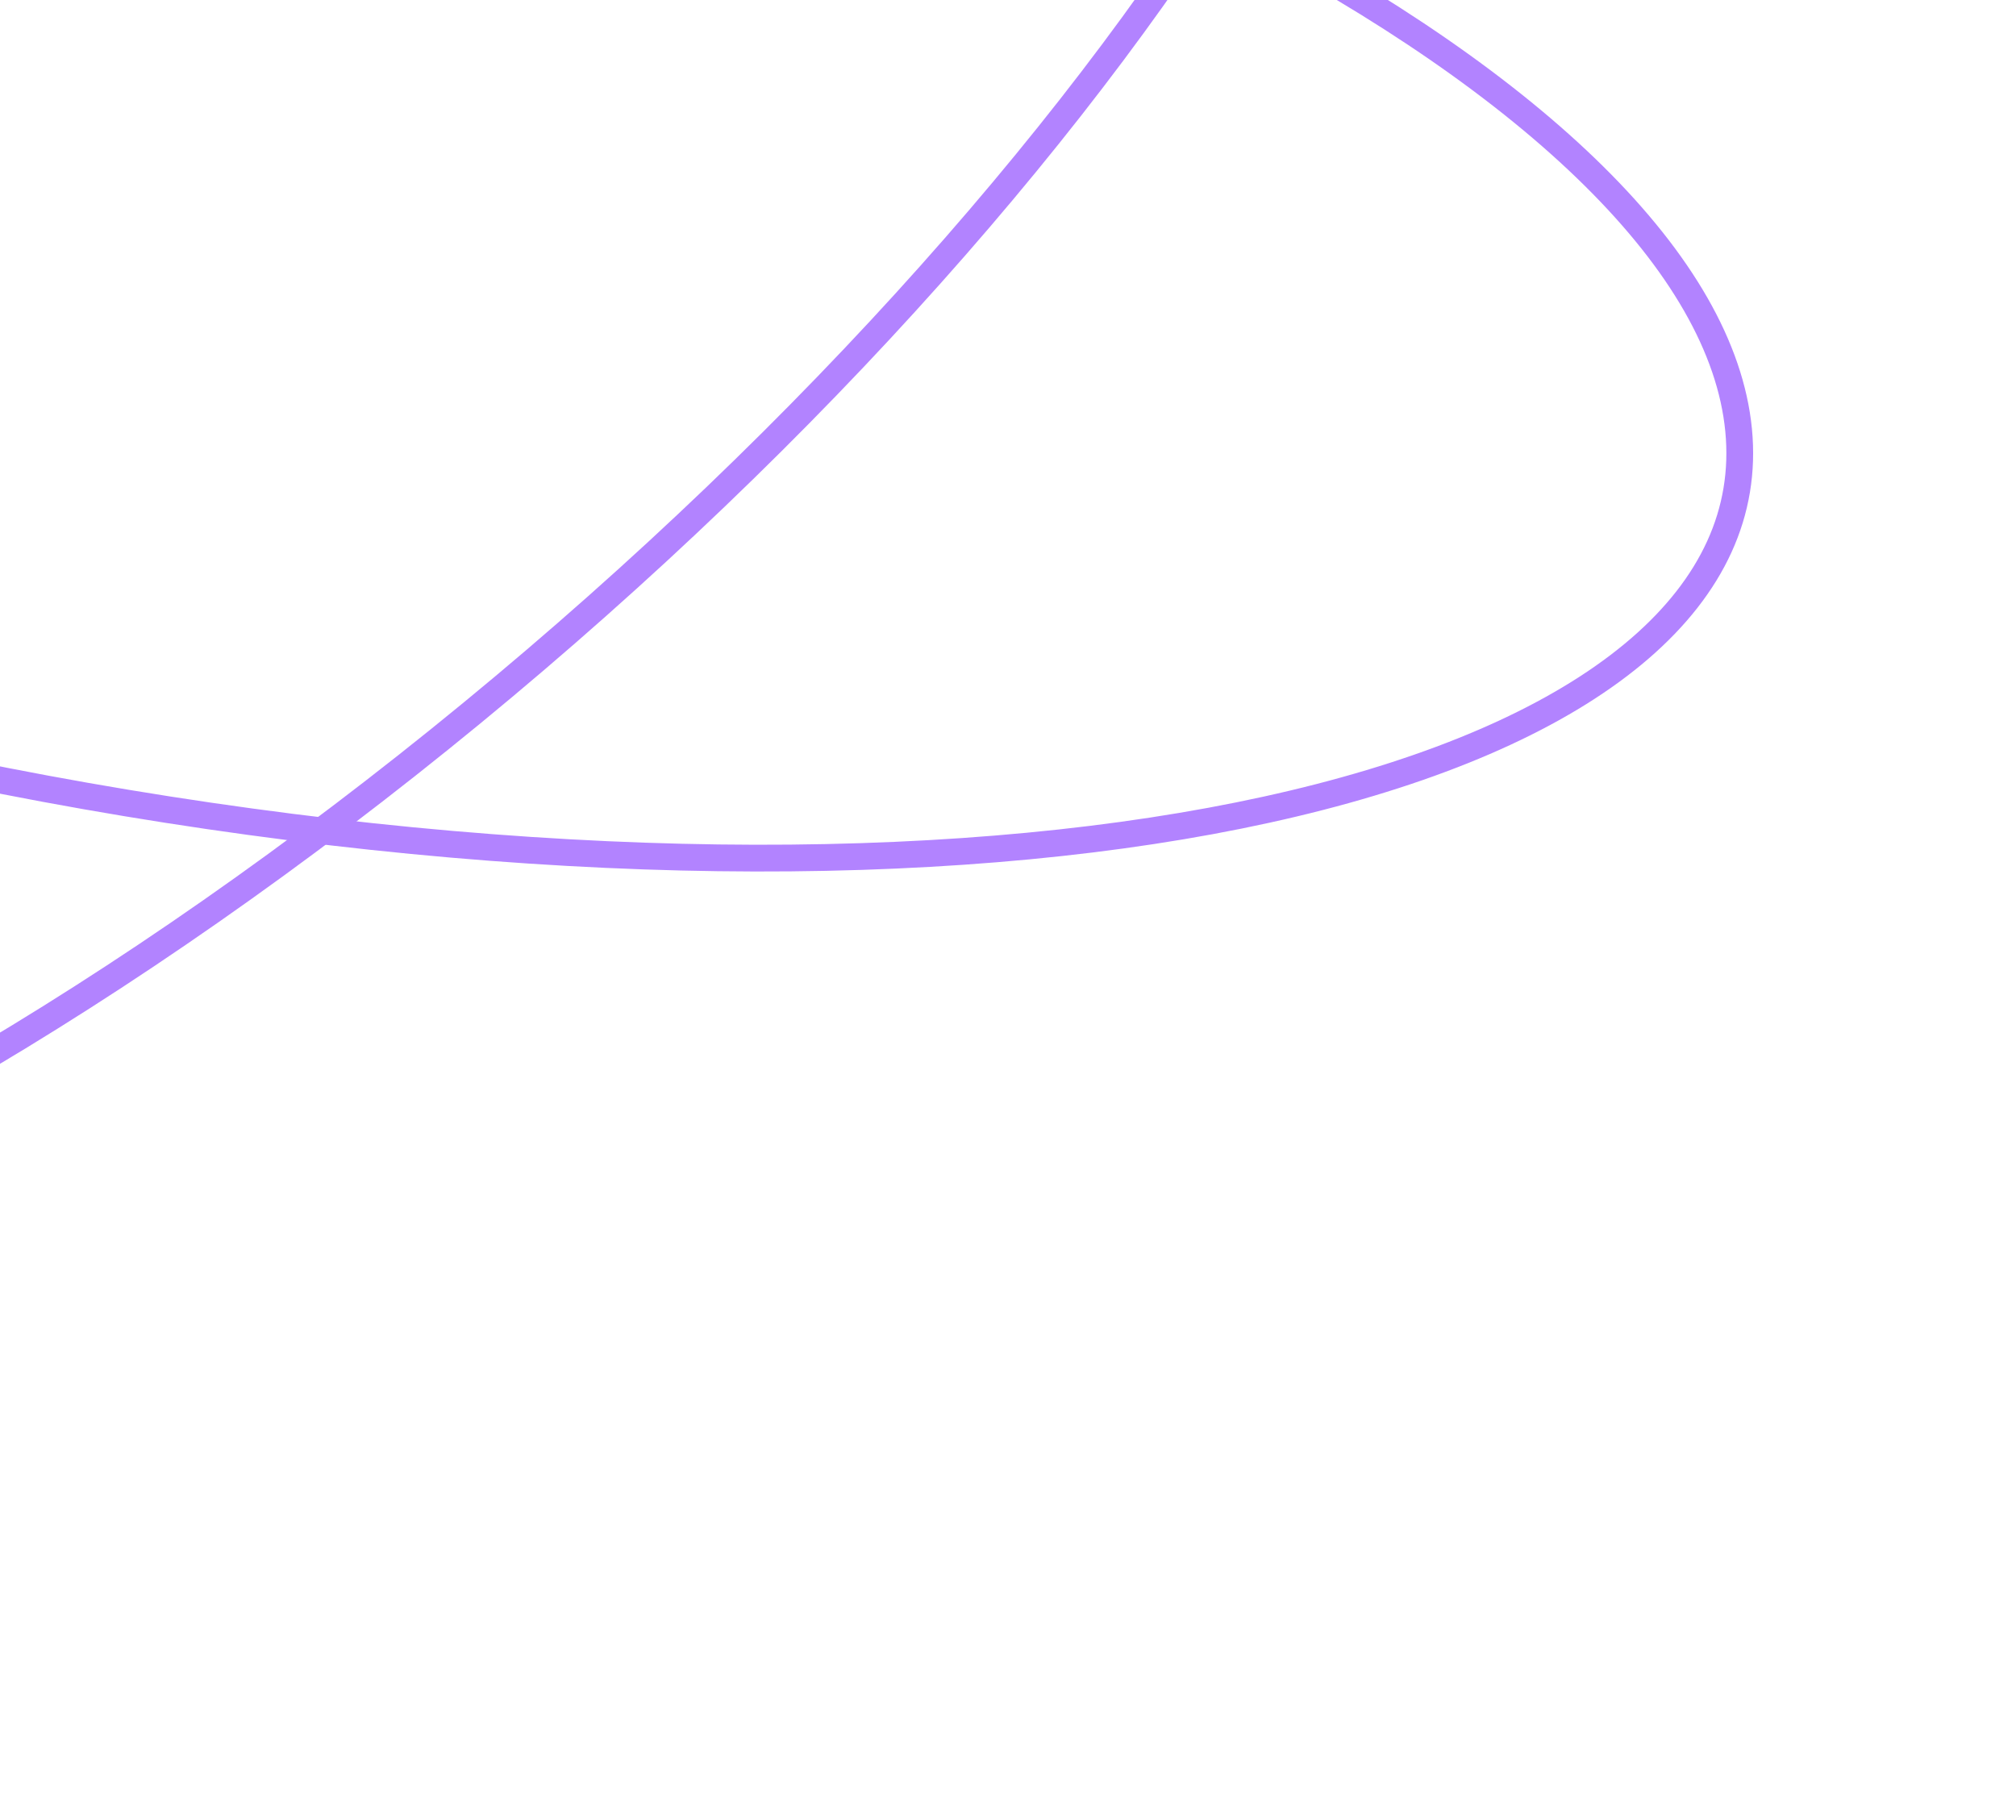<svg width="452" height="408" viewBox="0 0 452 408" fill="none" xmlns="http://www.w3.org/2000/svg">
<g filter="url(#filter0_d_907_5791)">
<path d="M389.808 92.433C391.602 110.887 383.866 127.399 367.661 141.397C351.453 155.398 326.969 166.693 295.889 174.7C233.748 190.709 145.817 193.426 46.843 178.929C-52.132 164.432 -143.138 135.507 -210.229 100.569C-243.785 83.096 -271.203 64.198 -290.639 44.977C-310.071 25.759 -321.285 6.471 -323.078 -11.983C-324.872 -30.437 -317.136 -46.949 -300.931 -60.947C-284.723 -74.948 -260.239 -86.243 -229.16 -94.25C-167.018 -110.259 -79.087 -112.975 19.887 -98.479C118.861 -83.982 209.868 -55.057 276.959 -20.119C310.514 -2.645 337.933 16.252 357.369 35.474C376.801 54.691 388.015 73.979 389.808 92.433Z" stroke="#B283FF" stroke-width="6"/>
<path d="M316.24 -182.574C323.918 -165.697 323.85 -143.391 316.628 -117.039C309.405 -90.682 295.105 -60.617 274.775 -28.719C234.129 35.06 169.756 105.582 91.264 167.59C12.772 229.598 -64.763 271.183 -126.606 288.369C-157.535 296.965 -184.397 299.418 -205.441 295.392C-226.481 291.367 -241.442 280.933 -249.12 264.056C-256.797 247.179 -256.729 224.873 -249.508 198.522C-242.284 172.165 -227.984 142.1 -207.655 110.201C-167.008 46.422 -102.636 -24.099 -24.144 -86.108C54.348 -148.116 131.884 -189.7 193.726 -206.887C224.656 -215.483 251.517 -217.935 272.562 -213.909C293.602 -209.884 308.563 -199.451 316.24 -182.574Z" stroke="#B283FF" stroke-width="6"/>
</g>
<defs>
<filter id="filter0_d_907_5791" x="-330.315" y="-219.1" width="727.361" height="527.682" filterUnits="userSpaceOnUse" color-interpolation-filters="sRGB">
<feFlood flood-opacity="0" result="BackgroundImageFix"/>
<feColorMatrix in="SourceAlpha" type="matrix" values="0 0 0 0 0 0 0 0 0 0 0 0 0 0 0 0 0 0 127 0" result="hardAlpha"/>
<feOffset dy="4"/>
<feGaussianBlur stdDeviation="2"/>
<feComposite in2="hardAlpha" operator="out"/>
<feColorMatrix type="matrix" values="0 0 0 0 0 0 0 0 0 0 0 0 0 0 0 0 0 0 0.25 0"/>
<feBlend mode="normal" in2="BackgroundImageFix" result="effect1_dropShadow_907_5791"/>
<feBlend mode="normal" in="SourceGraphic" in2="effect1_dropShadow_907_5791" result="shape"/>
</filter>
</defs>
</svg>
